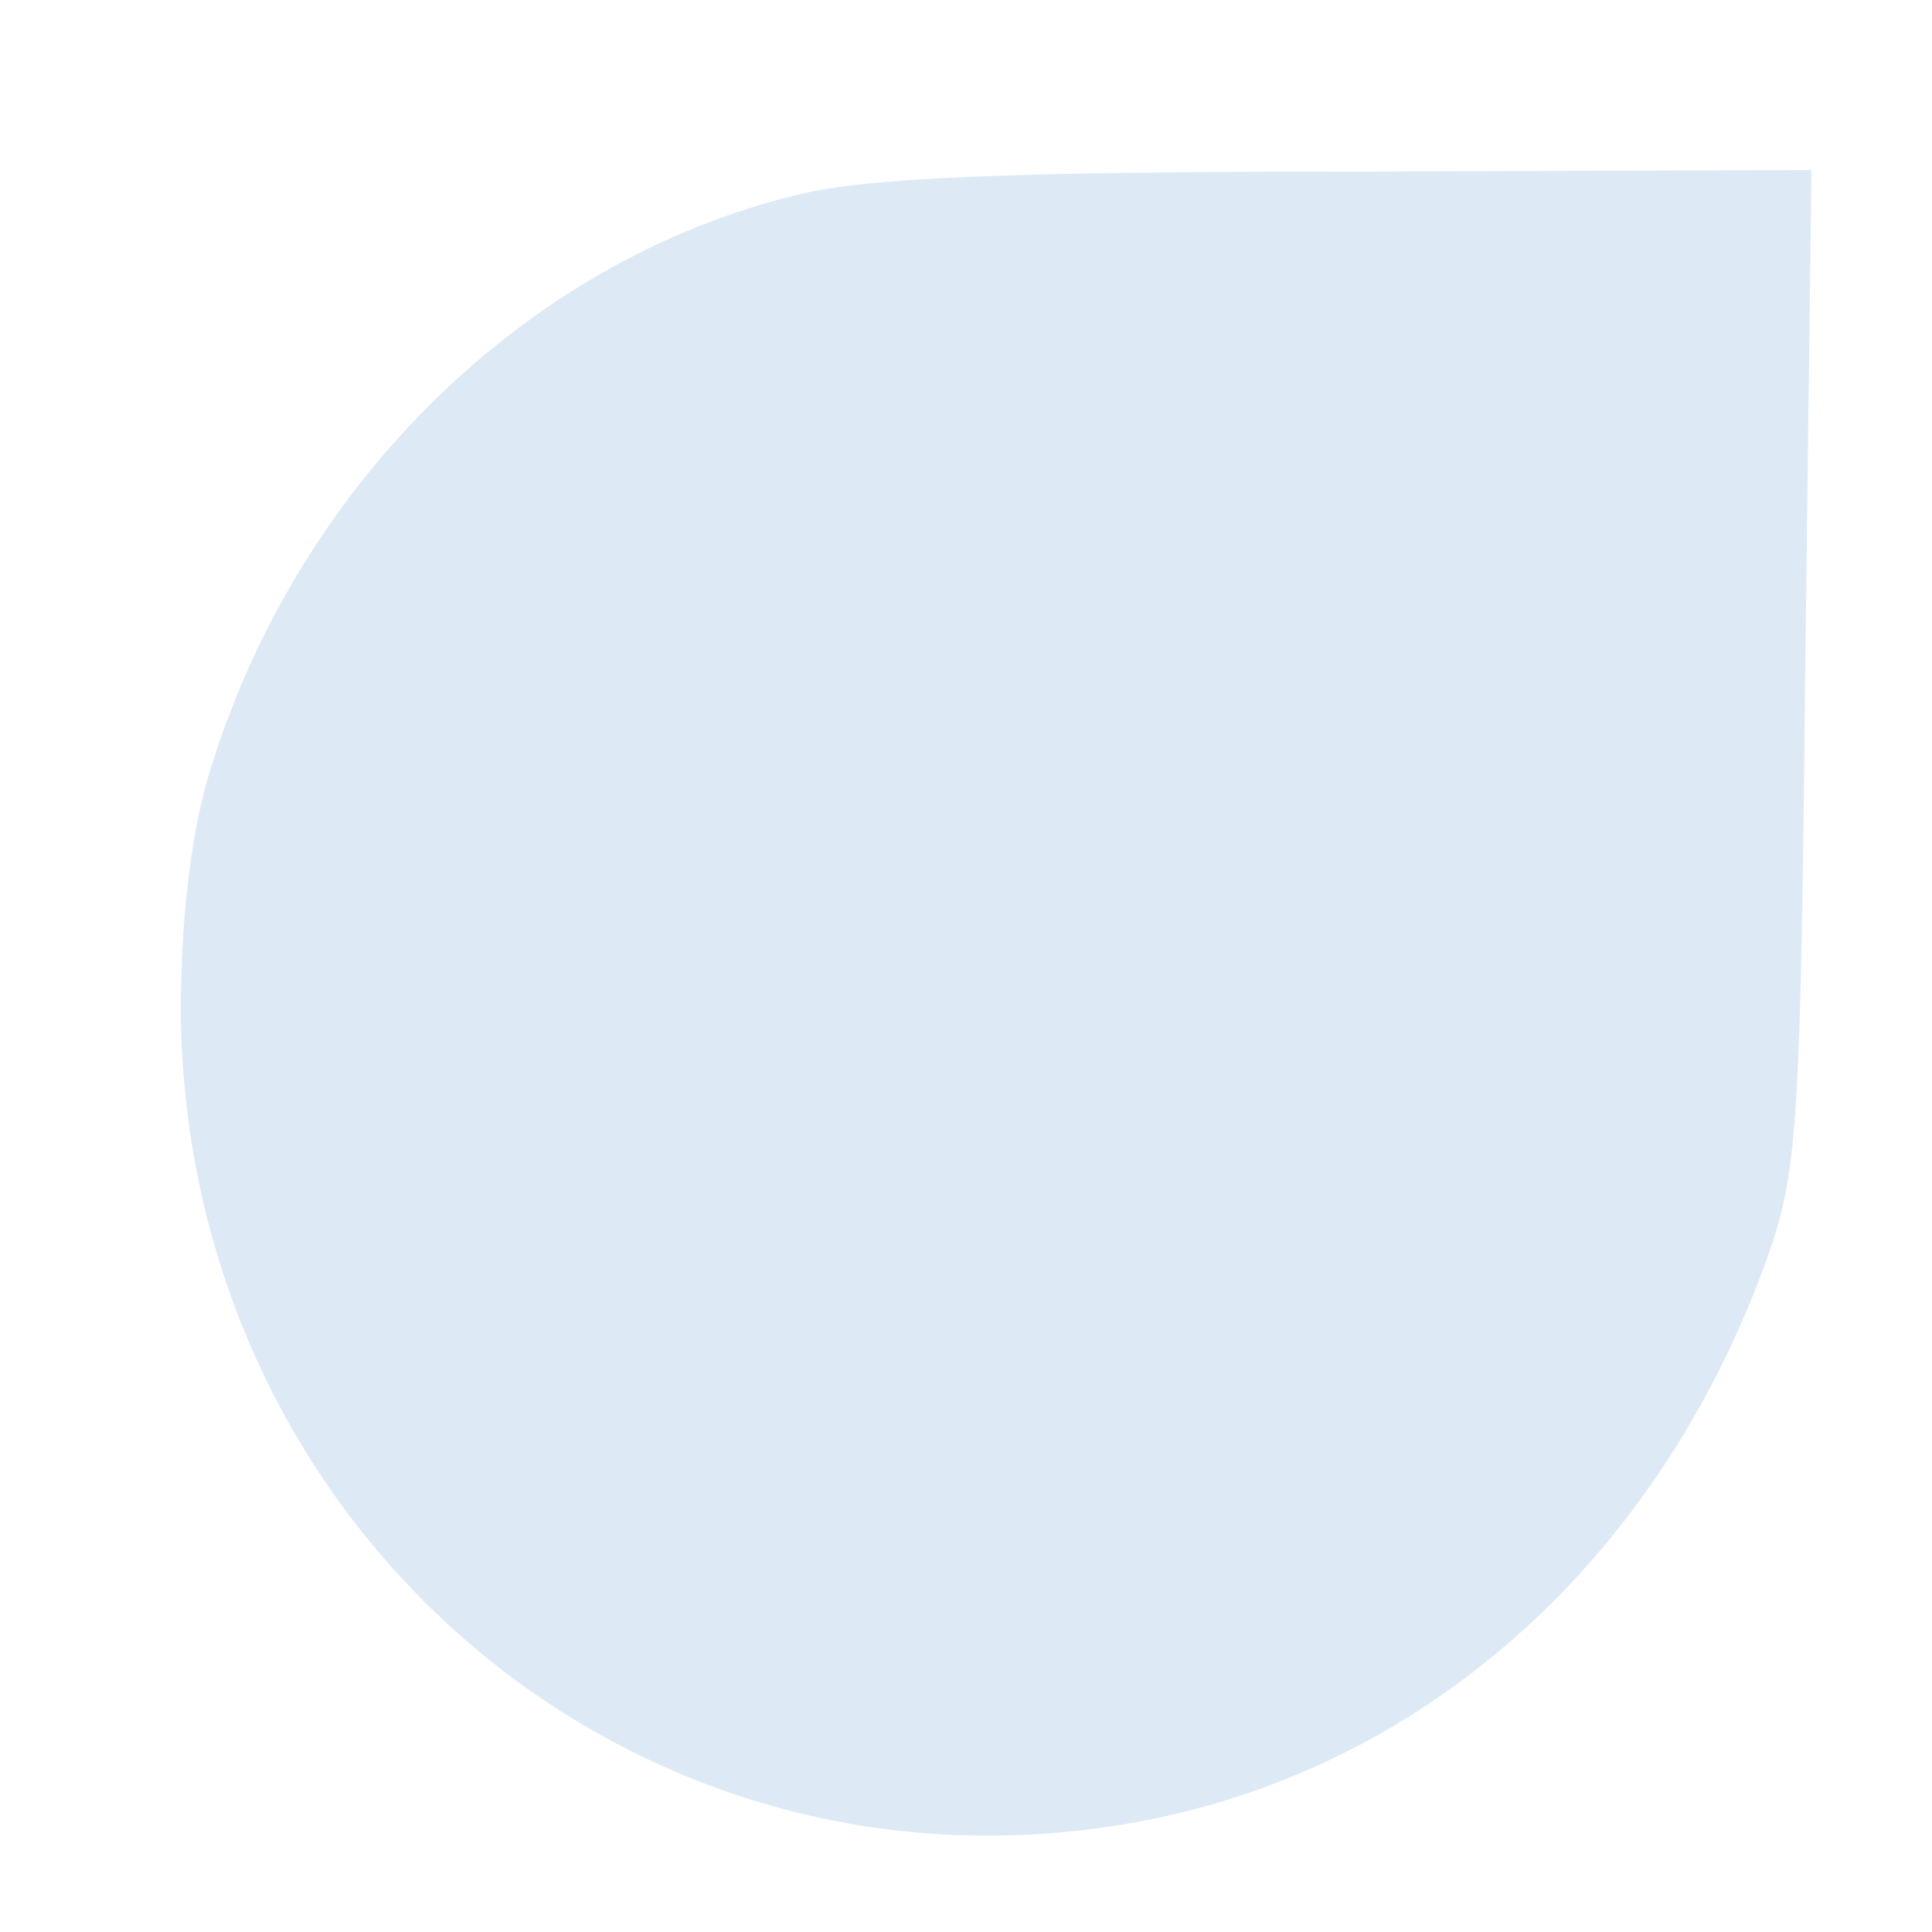 <!DOCTYPE svg PUBLIC "-//W3C//DTD SVG 20010904//EN" "http://www.w3.org/TR/2001/REC-SVG-20010904/DTD/svg10.dtd">
<svg xmlns="http://www.w3.org/2000/svg" version="1.0" width="313.0pt" height="313.0pt" viewBox="0 0 125 125" preserveAspectRatio="xMidYMid meet">
<g transform="translate(0,125) scale(0.1,-0.1)" fill="#DDEAF6" stroke="none">
<path d="M516 1124 c-178 -43 -327 -191 -382 -379 -11 -39 -17 -92 -17 -150 3 -333 290 -580 612 -525 189 32 343 168 414 365 20 56 22 84 25 383 l4 322 -299 -1 c-221 0 -313 -4 -357 -15z"/>
</g>
</svg>

